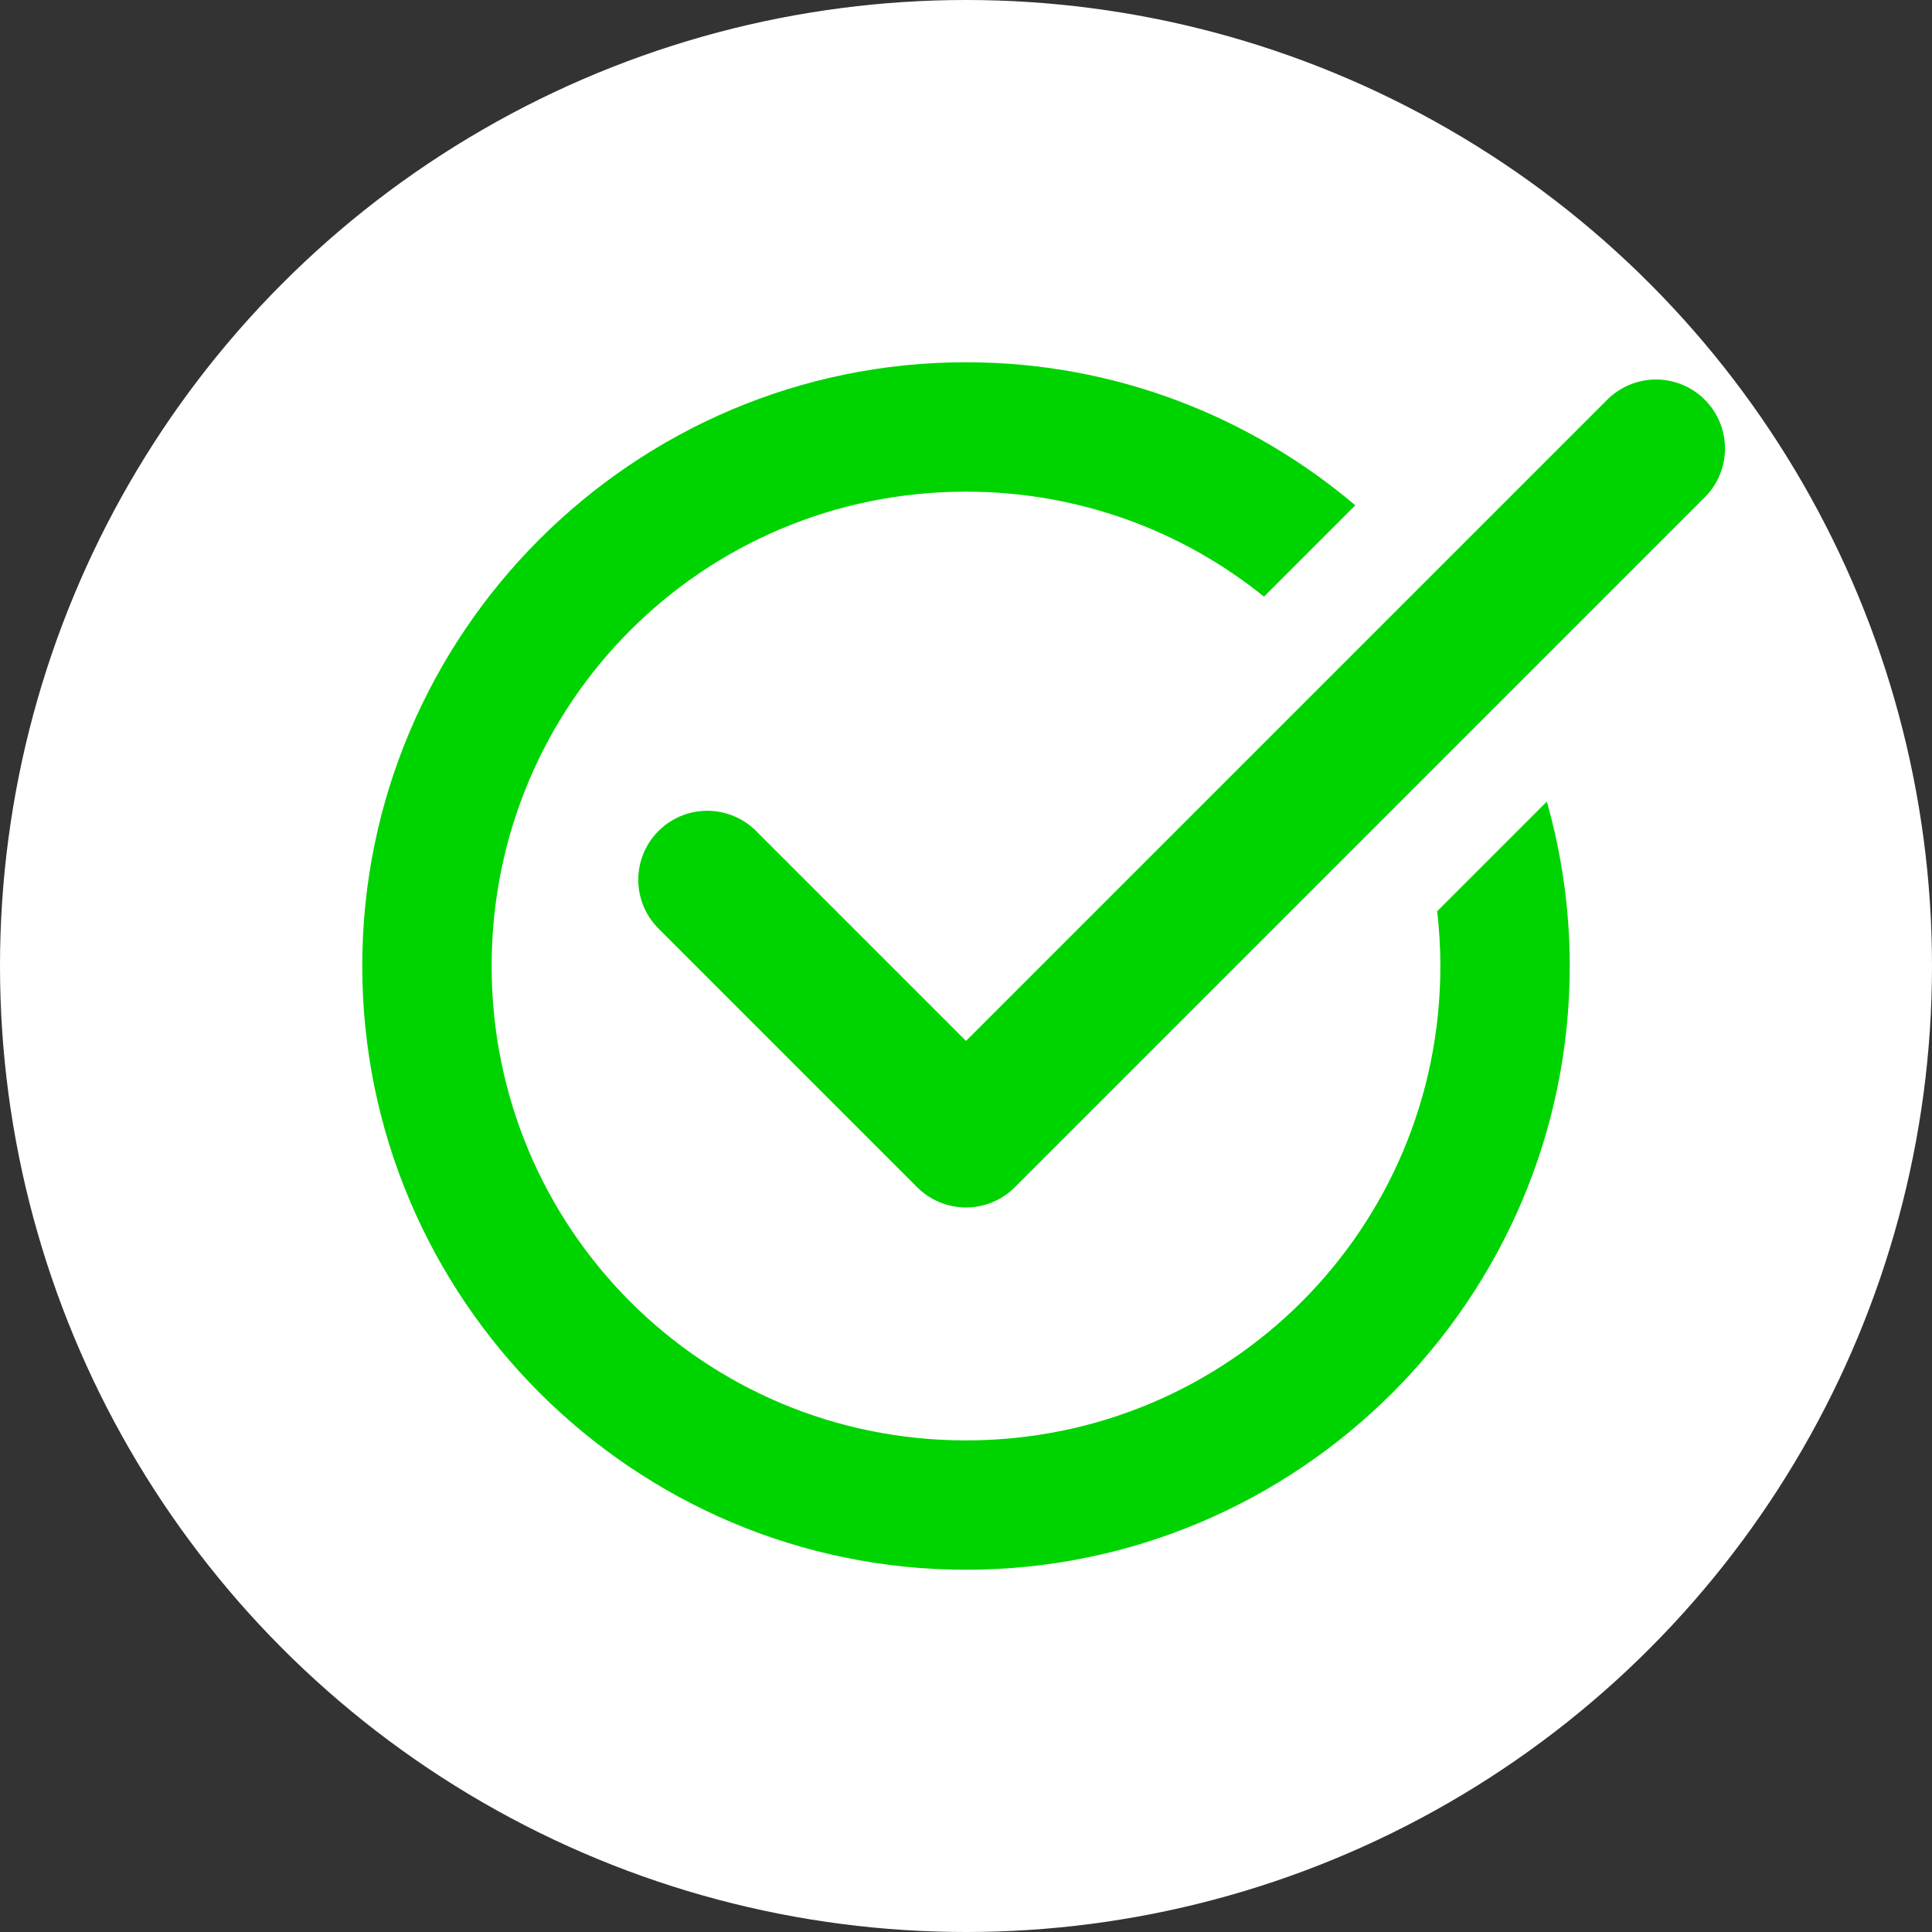 <?xml version="1.0" encoding="UTF-8" standalone="no"?>
<svg
   width="64"
   height="64"
   version="1.1"
   viewBox="0 0 64 64"
   id="svg1"
   sodipodi:docname="puk010.svg"
   inkscape:version="1.3.2 (091e20e, 2023-11-25, custom)"
   inkscape:export-filename="puk010.png"
   inkscape:export-xdpi="96"
   inkscape:export-ydpi="96"
   xmlns:inkscape="http://www.inkscape.org/namespaces/inkscape"
   xmlns:sodipodi="http://sodipodi.sourceforge.net/DTD/sodipodi-0.dtd"
   xmlns="http://www.w3.org/2000/svg"
   xmlns:svg="http://www.w3.org/2000/svg">
  <rect x="0" y="0" width="64" height="64" fill="#333333" stroke="none"/>
  <defs
     id="defs1" />
  <sodipodi:namedview
     id="namedview1"
     pagecolor="#ffffff"
     bordercolor="#000000"
     borderopacity="0.25"
     inkscape:showpageshadow="2"
     inkscape:pageopacity="0.0"
     inkscape:pagecheckerboard="0"
     inkscape:deskcolor="#d1d1d1"
     showgrid="true"
     inkscape:current-layer="svg1"
     showguides="true">
    <inkscape:grid
       id="grid1"
       units="px"
       originx="-92"
       originy="-92"
       spacingx="0.5"
       spacingy="0.5"
       empcolor="#0099e5"
       empopacity="0.302"
       color="#0099e5"
       opacity="0.149"
       empspacing="2"
       dotted="false"
       gridanglex="30"
       gridanglez="30"
       visible="true" />
  </sodipodi:namedview>
  <circle
     style="fill:#ffffff;stroke-width:0"
     id="circle9"
     cx="32"
     cy="32"
     r="32" />
  <g
     id="g1">
    <path
       d="m 23.429,29.143 8.571,8.571 22.857,-22.857"
       fill="none"
       stroke="#00d455"
       stroke-width="4.571"
       id="path1627"
       style="stroke:#00d400;stroke-linecap:round;stroke-linejoin:round;stroke-opacity:1" />
    <path
       d="m 32,12 c -11.02,0 -20,8.98 -20,20 0,11.02 8.98,20 20,20 11.02,0 20,-8.98 20,-20 0,-1.888 -0.267,-3.713 -0.759,-5.446 l -3.633,3.633 c 0.068,0.595 0.106,1.2 0.106,1.814 0,8.704 -7.01,15.714 -15.714,15.714 -8.704,0 -15.714,-7.01 -15.714,-15.714 0,-8.704 7.01,-15.714 15.714,-15.714 3.746,0 7.177,1.303 9.872,3.477 l 3.025,-3.025 C 41.41,13.787 36.909,12 32,12 Z"
       fill="#00d455"
       stroke-dashoffset="1.5"
       id="path1629"
       style="fill:#00d400;fill-opacity:1;stroke-width:2.857;stroke-linecap:round;stroke-linejoin:round" />
  </g>
</svg>
